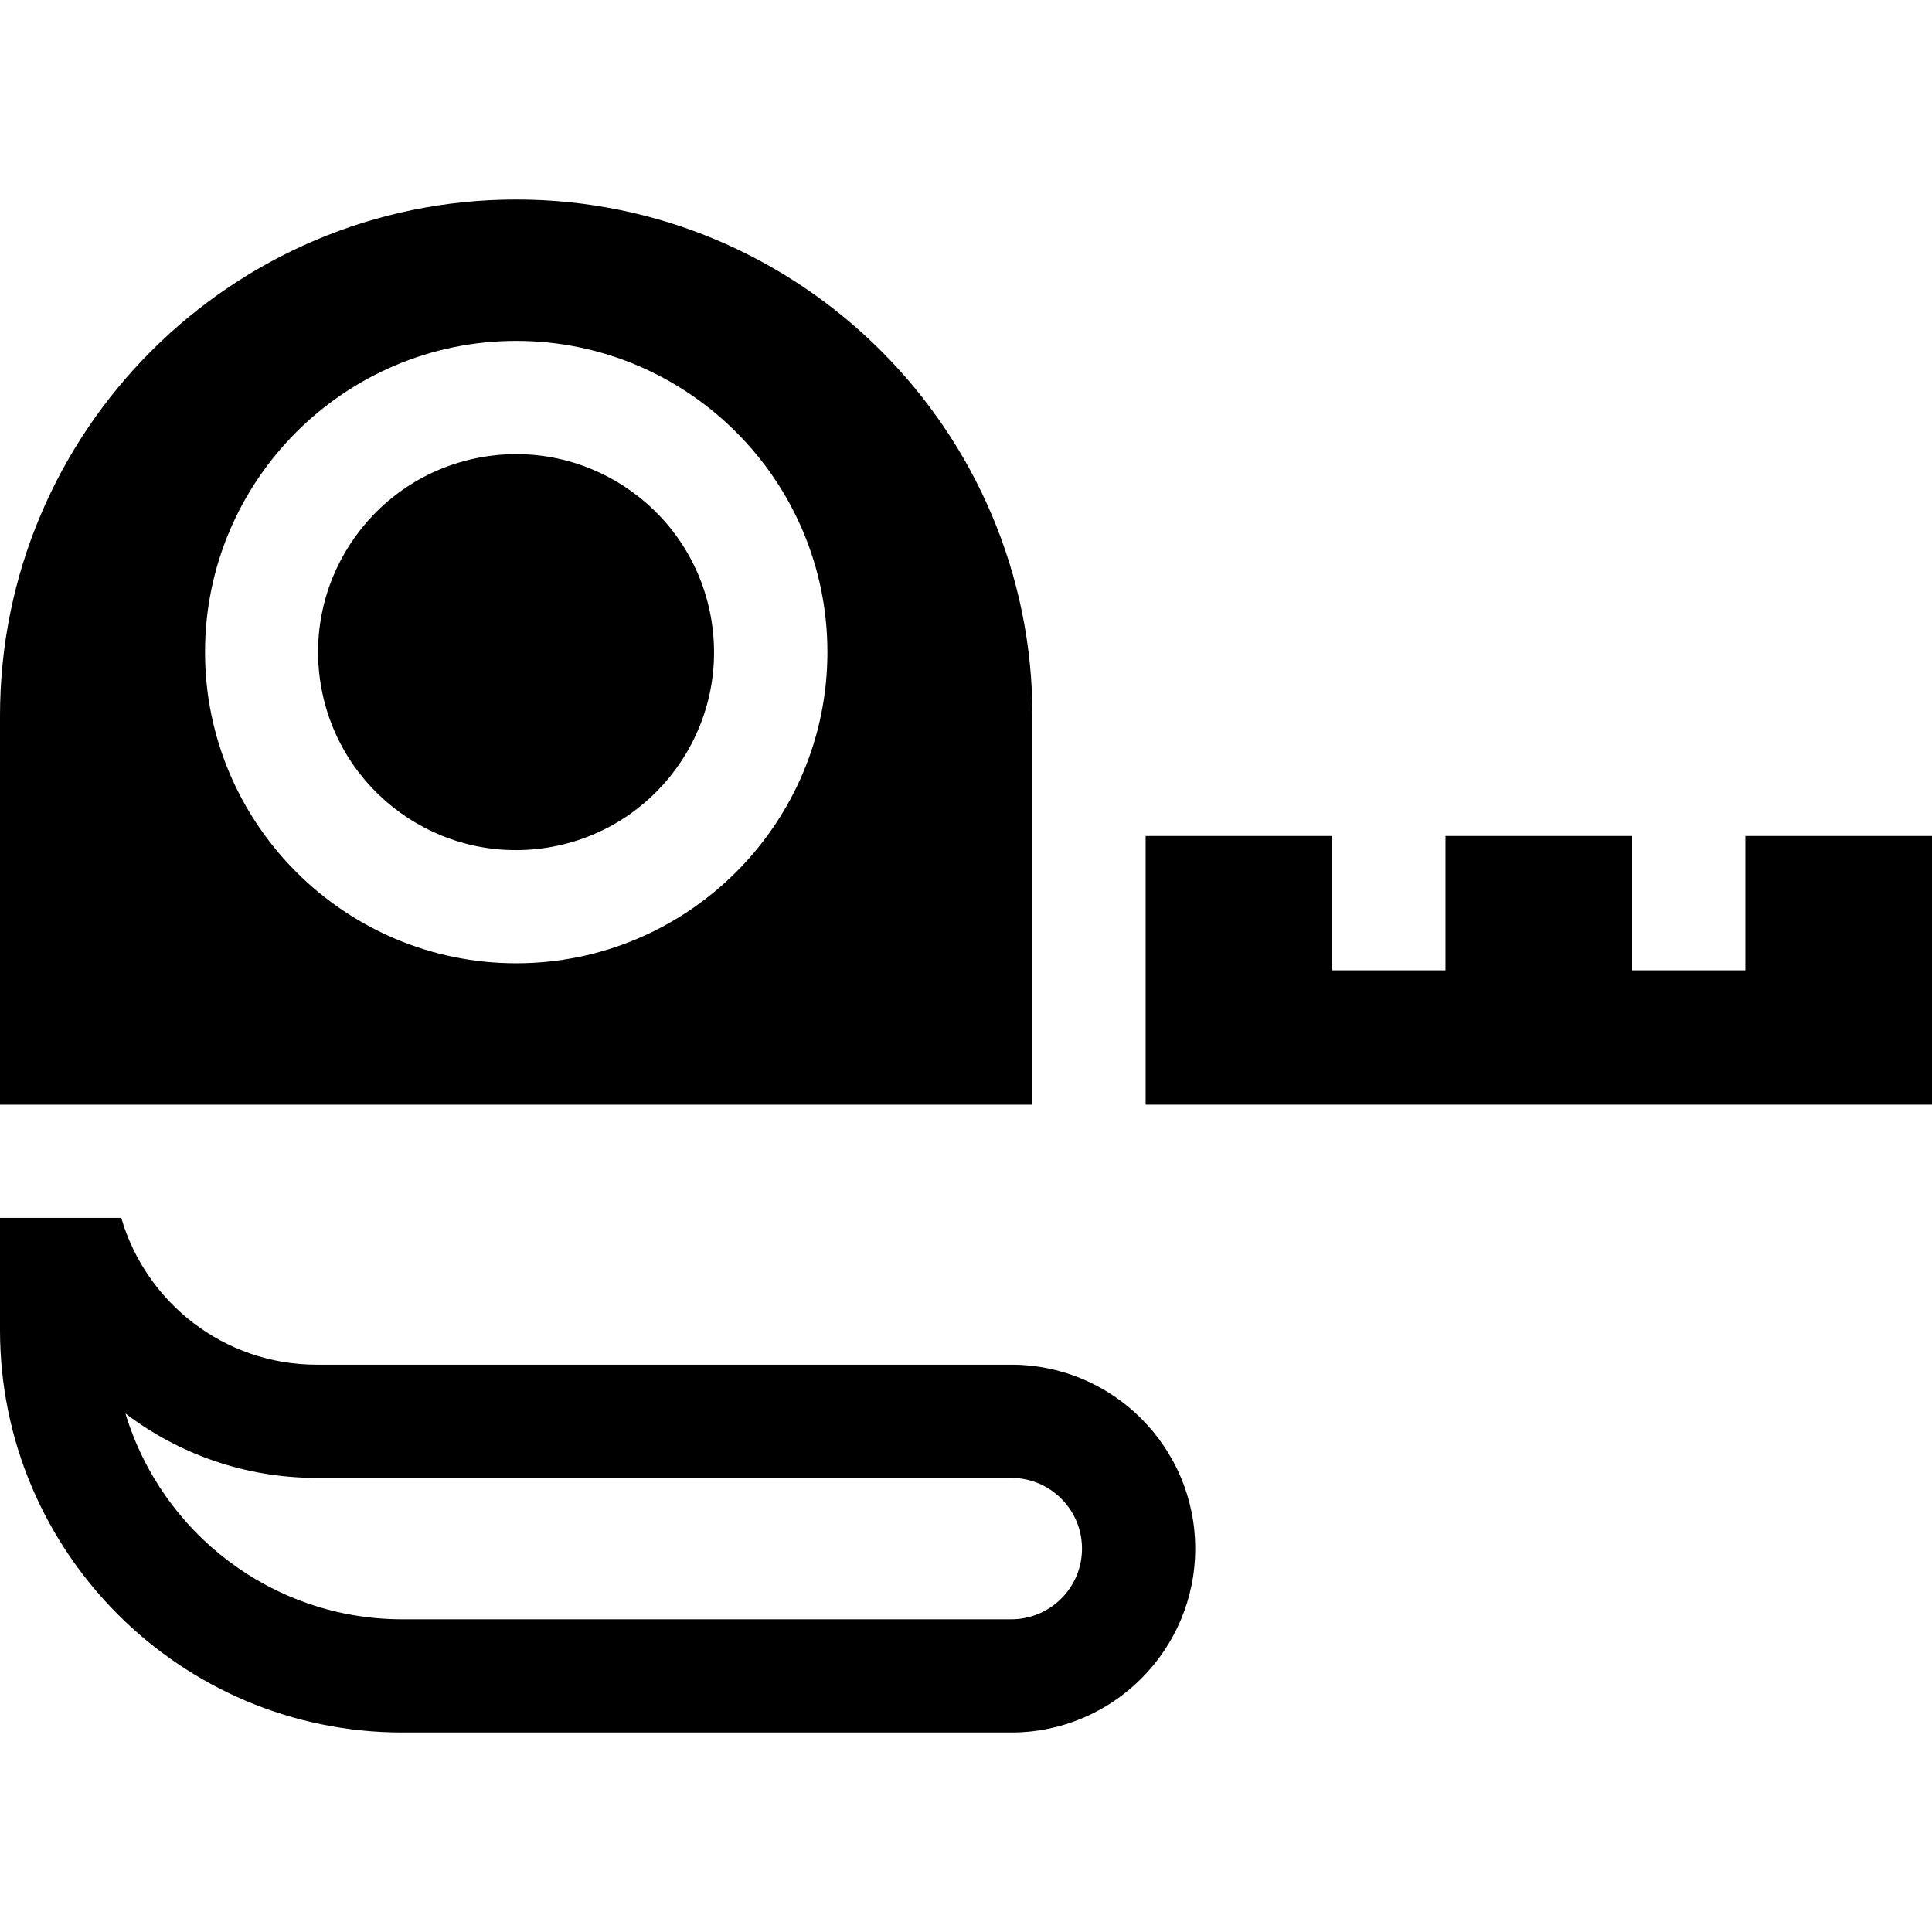 <svg id="Capa_1" enable-background="new 0 0 512 512" height="512" viewBox="0 0 512 512" width="512" xmlns="http://www.w3.org/2000/svg"><g><path d="m303.61 221.546v71.203h208.39v-71.203h-49.463v35.601h-30v-35.601h-49.464v35.601h-30v-35.601z"/><ellipse cx="136.805" cy="172.812" rx="52.469" ry="52.469" transform="matrix(.987 -.16 .16 .987 -25.915 24.145)"/><path d="m273.61 189.679c0-75.435-61.371-136.805-136.805-136.805s-136.805 61.37-136.805 136.805v103.07h273.61zm-136.805 65.601c-45.474 0-82.469-36.995-82.469-82.469s36.996-82.469 82.469-82.469 82.469 36.995 82.469 82.469-36.995 82.469-82.469 82.469z"/><path d="m0 352.504c0 58.792 47.831 106.622 106.623 106.622h161.386c26.873 0 48.735-21.862 48.735-48.734s-21.862-48.734-48.735-48.734h-184.1c-24.52 0-45.254-16.461-51.769-38.908h-32.14zm83.908 39.153h184.1c10.331 0 18.735 8.404 18.735 18.734s-8.404 18.734-18.735 18.734h-161.385c-34.573 0-63.871-23.016-73.377-54.53 14.087 10.704 31.646 17.062 50.662 17.062z"/></g></svg>